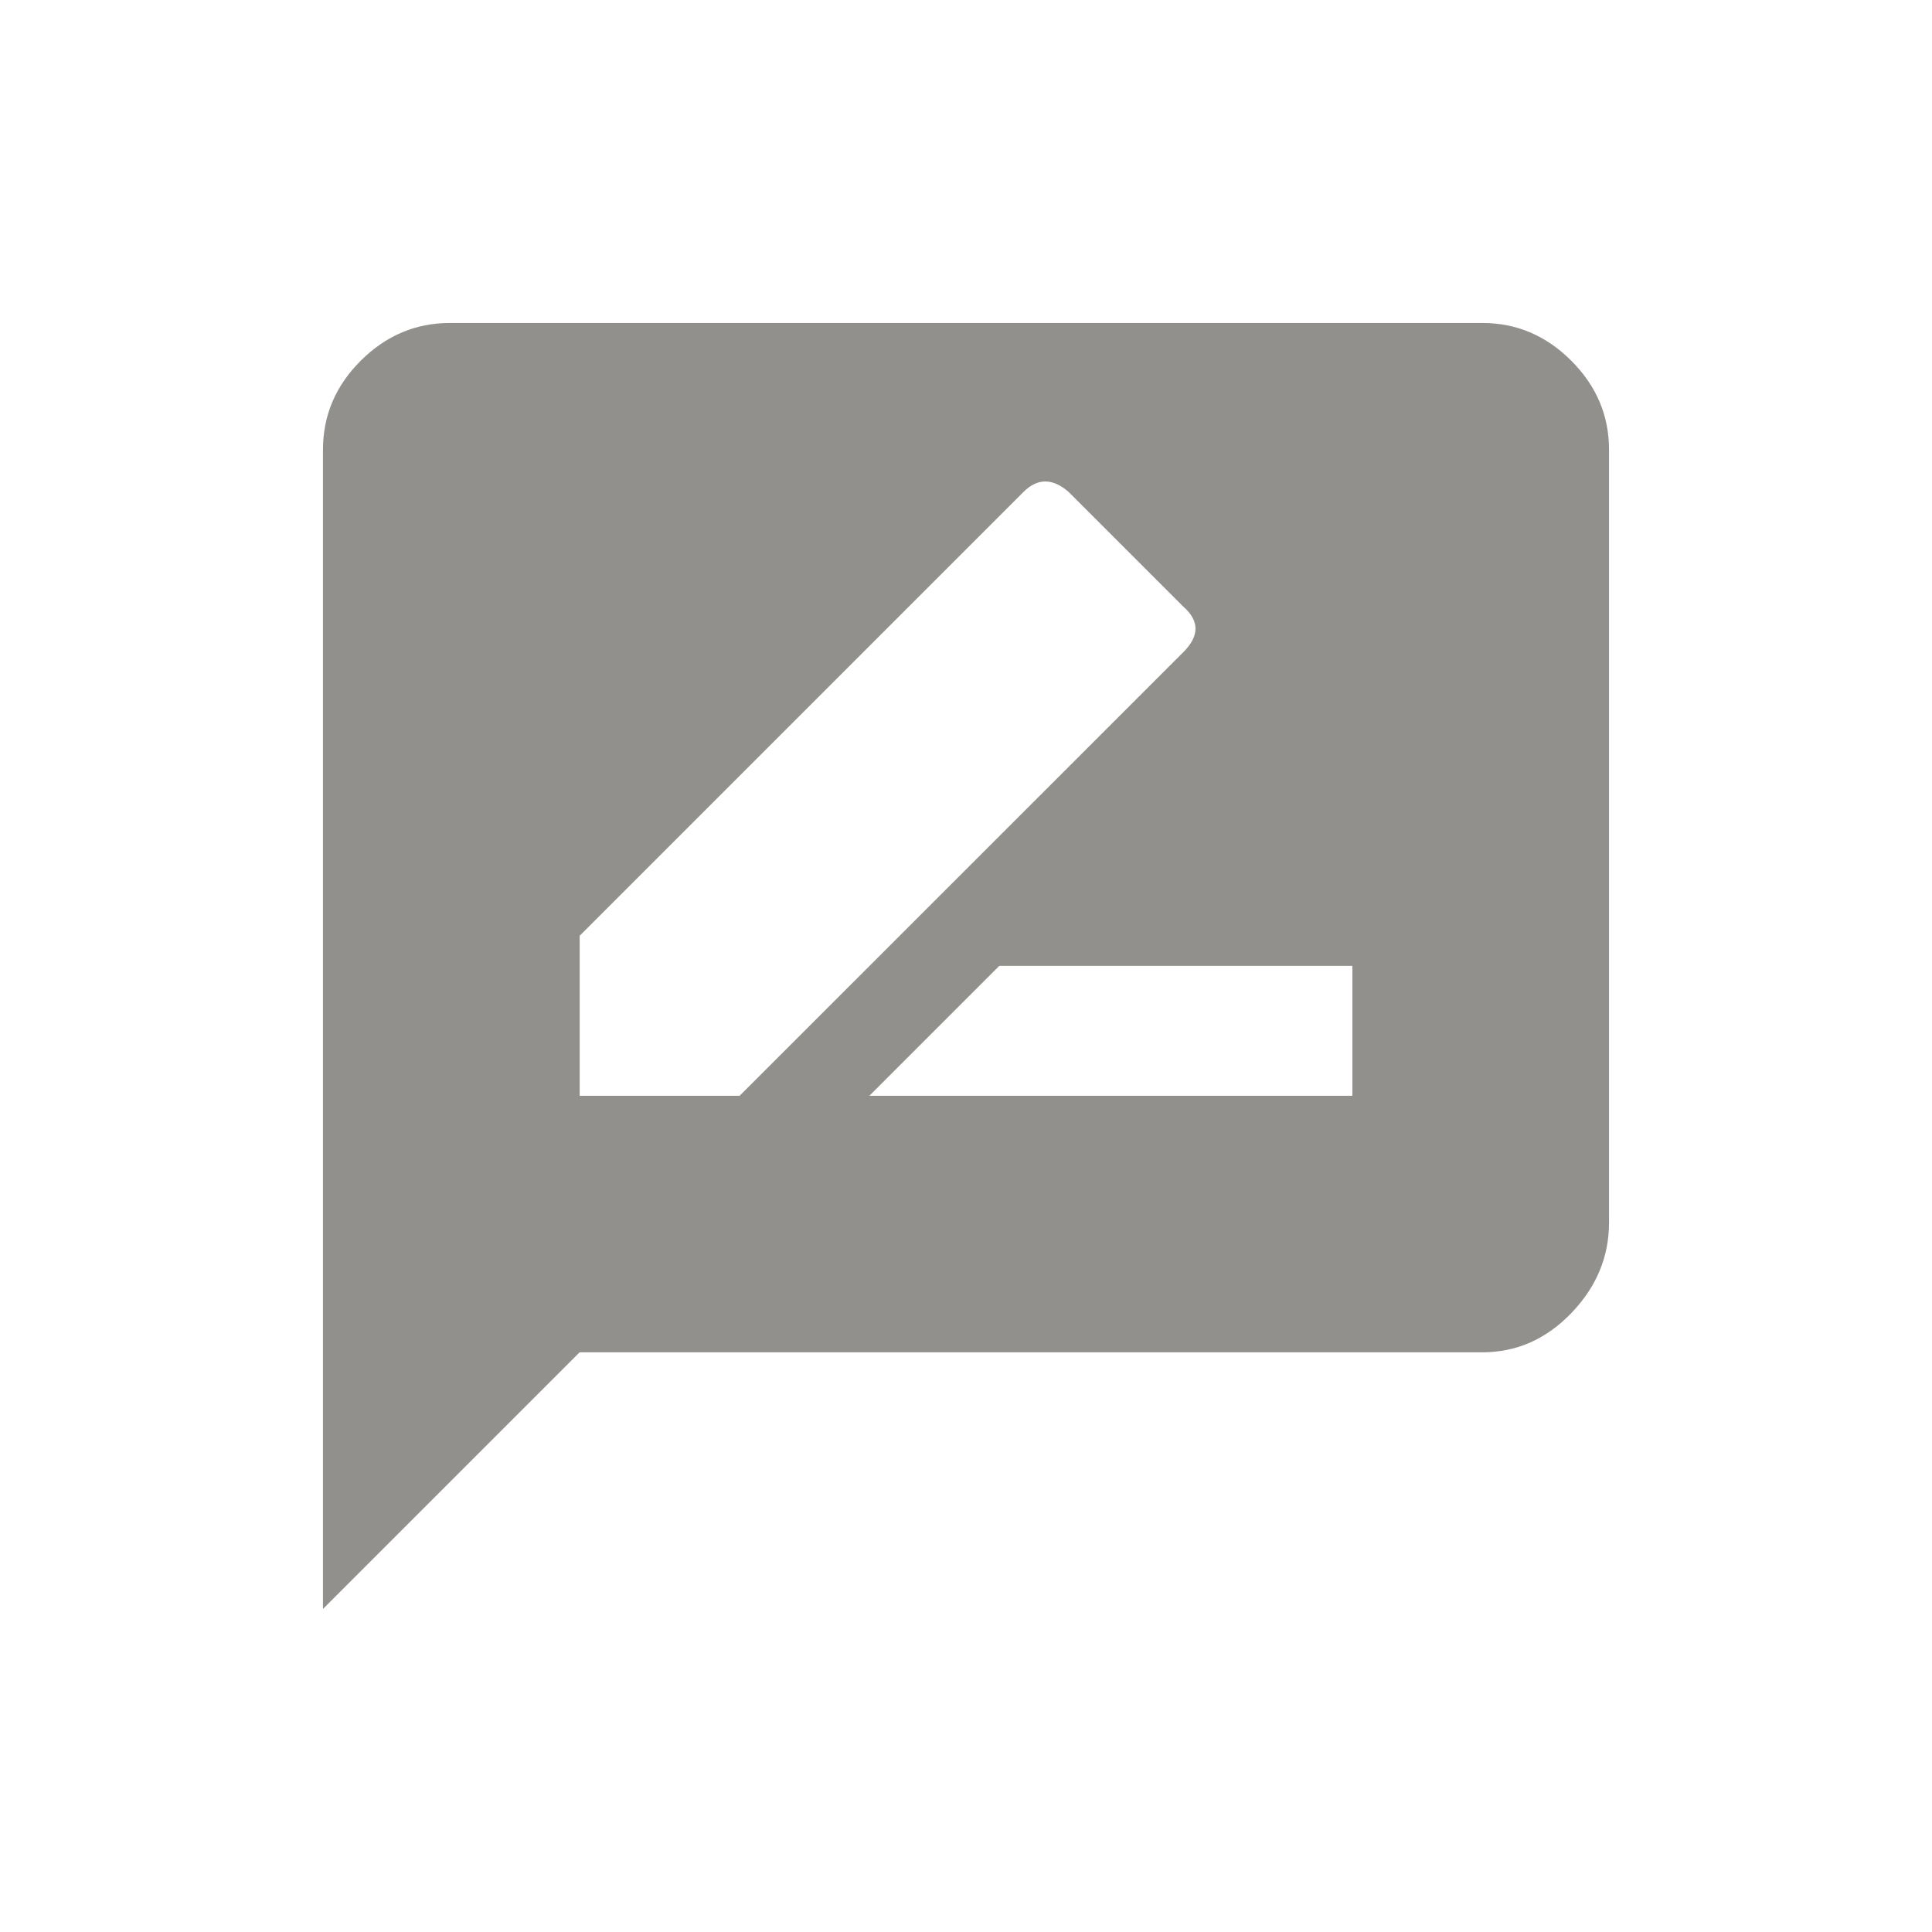 <!-- Generated by IcoMoon.io -->
<svg version="1.1" xmlns="http://www.w3.org/2000/svg" width="24" height="24" viewBox="0 0 24 24">
<title>rate_review</title>
<path fill="#91908d" d="M16.8 13.612v-1.613h-4.387l-1.613 1.613h6zM7.2 13.612h1.988l5.513-5.512q0.3-0.3 0-0.563l-1.425-1.425q-0.3-0.262-0.563 0l-5.512 5.512v1.988zM18.413 4.012q0.637 0 1.106 0.469t0.469 1.106v9.6q0 0.638-0.469 1.125t-1.106 0.487h-11.213l-3.188 3.188v-14.4q0-0.638 0.469-1.106t1.106-0.469h12.825z"></path>
</svg>
